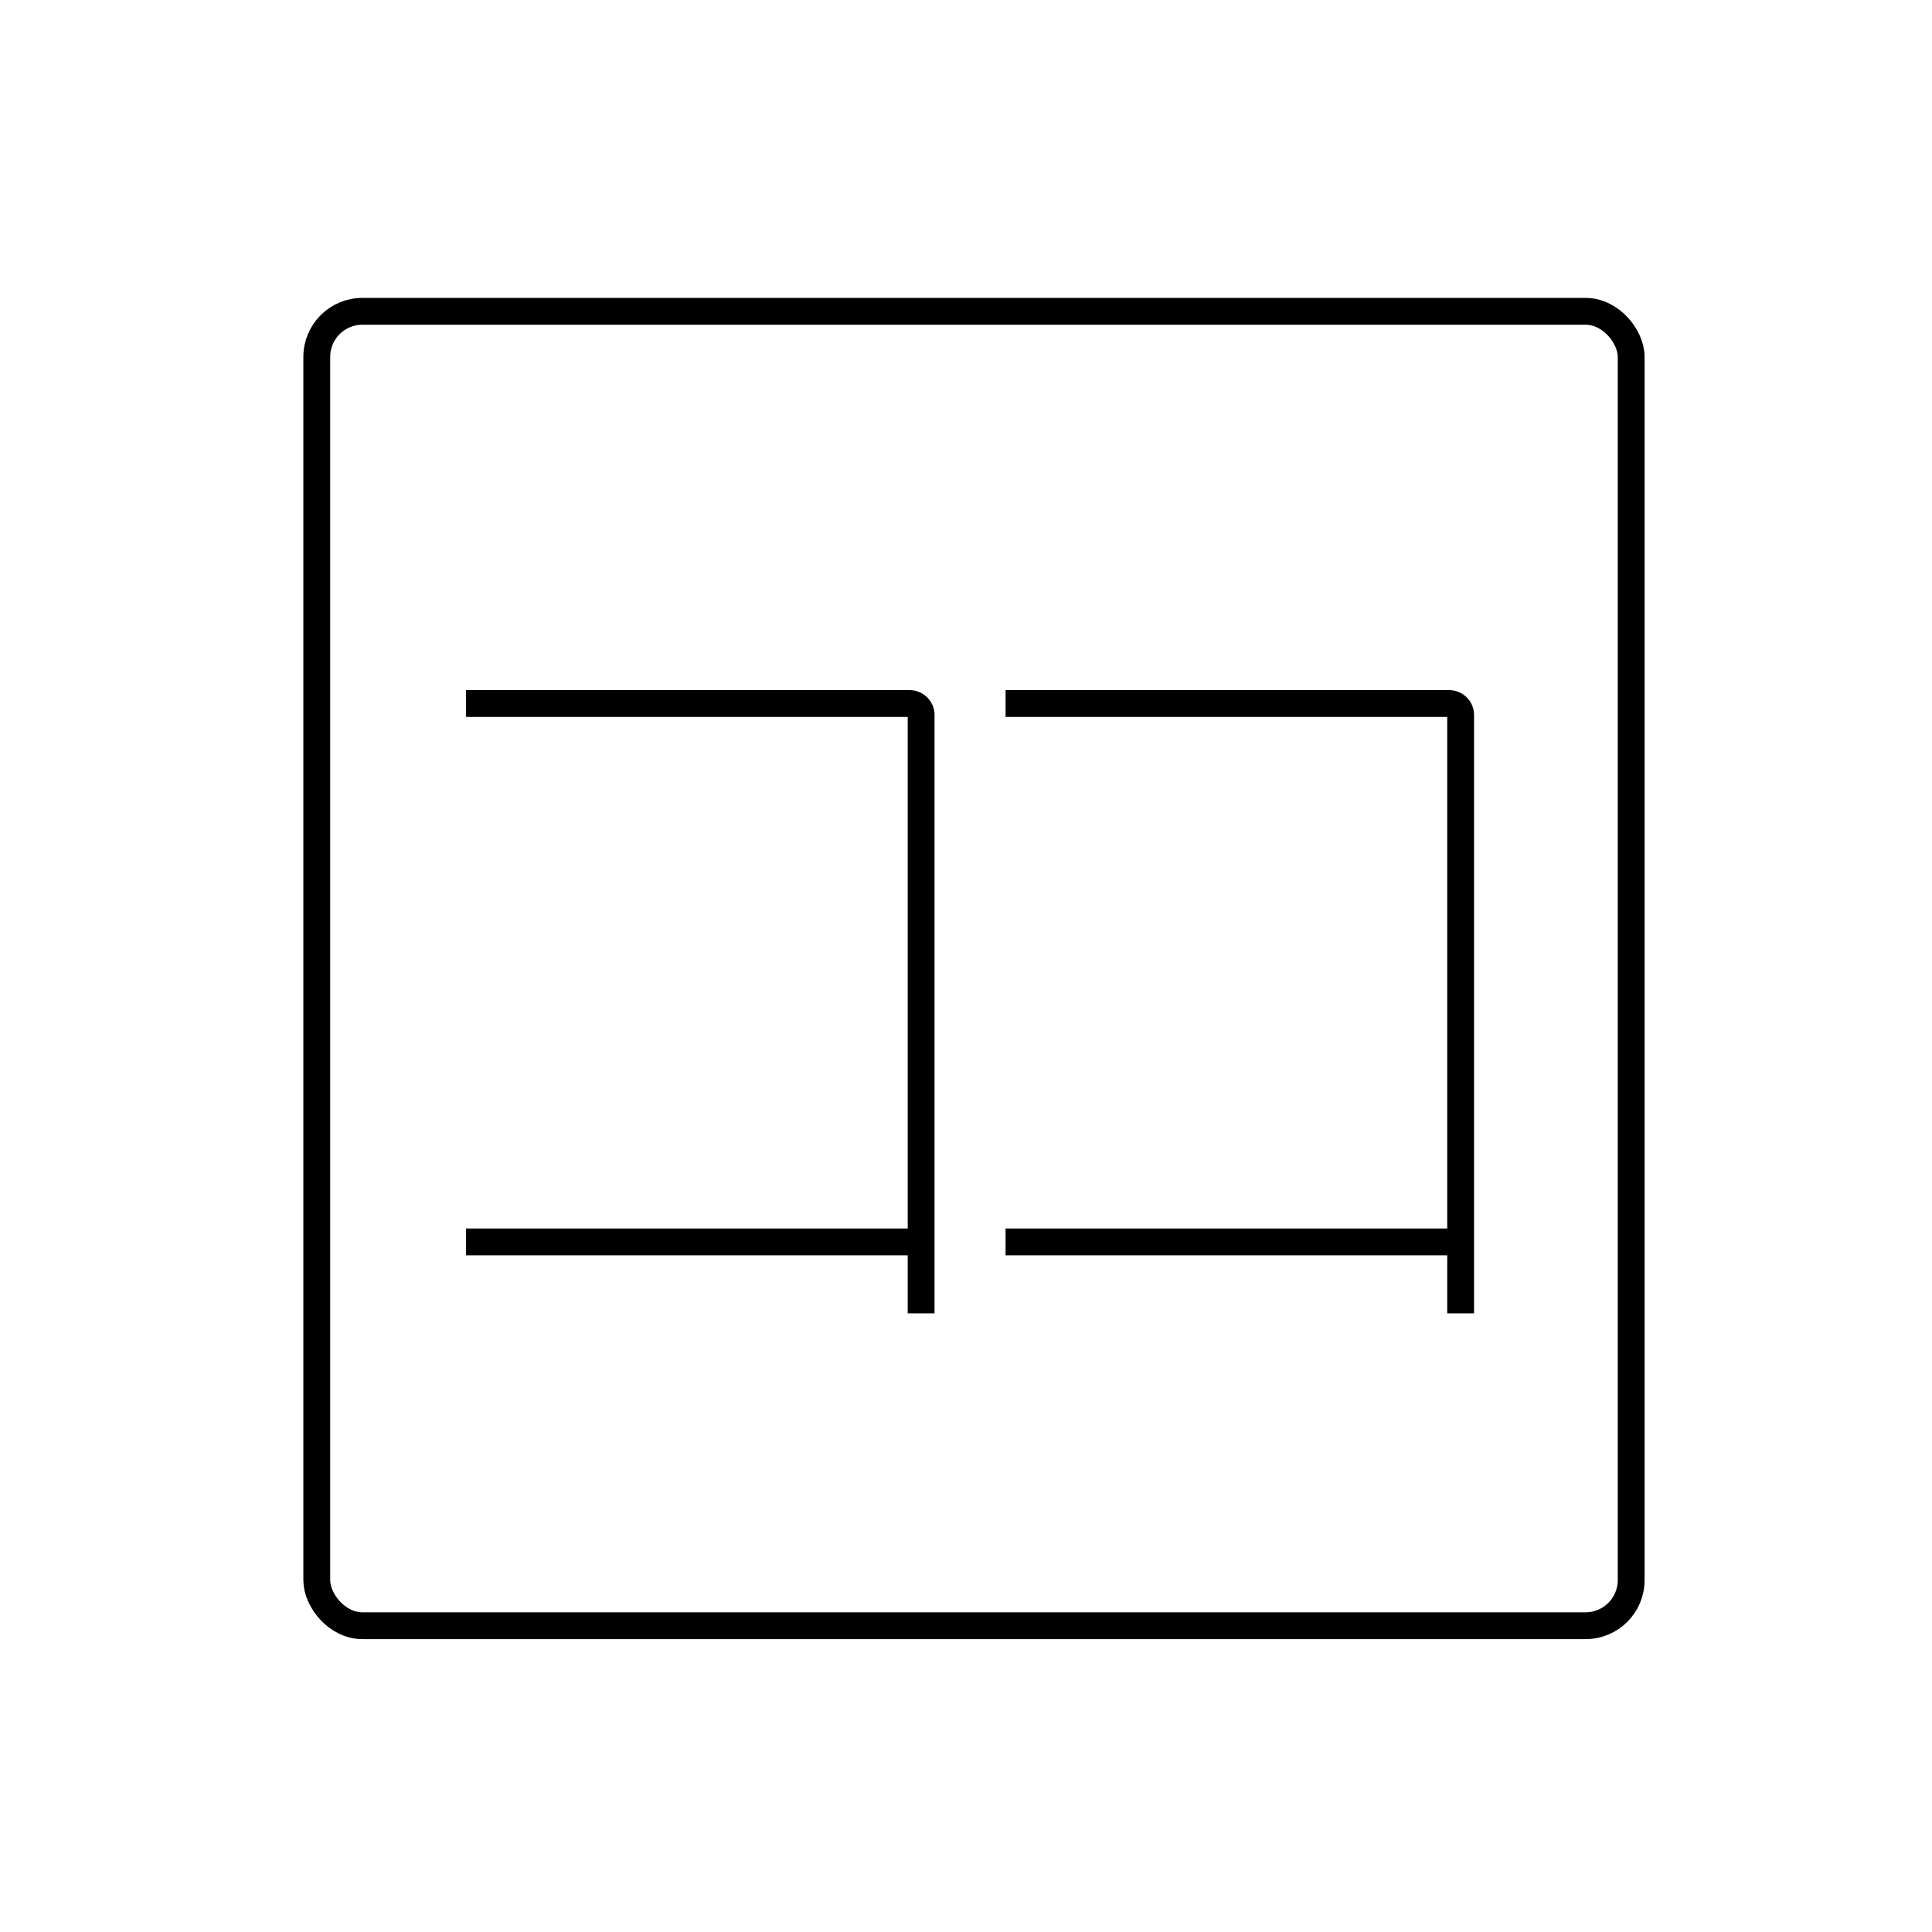 <svg id="emoji" viewBox="0 0 72 72" xmlns="http://www.w3.org/2000/svg" width="64" height="64">
  <g id="line">
    <g>
      <path fill="none" stroke="#000" strokeLinecap="round" strokeMiterlimit="5" strokeWidth="2" d="M17.368,26.219h16.53a.43.43,0,0,1,.43.43V48.945"/>
      <line x1="34.327" x2="17.368" y1="46.283" y2="46.283" fill="none" stroke="#000" strokeLinecap="round" strokeMiterlimit="5" strokeWidth="2"/>
      <path fill="none" stroke="#000" strokeLinecap="round" strokeMiterlimit="5" strokeWidth="2" d="M37.475,26.219h16.53a.43.43,0,0,1,.429.43V48.945"/>
      <line x1="54.434" x2="37.475" y1="46.283" y2="46.283" fill="none" stroke="#000" strokeLinecap="round" strokeMiterlimit="5" strokeWidth="2"/>
      <rect x="11.805" y="11.602" rx="1.699" width="48.984" height="48.984" fill="none" stroke="#000" strokeMiterlimit="10" strokeWidth="2"/>
    </g>
  </g>
</svg>
